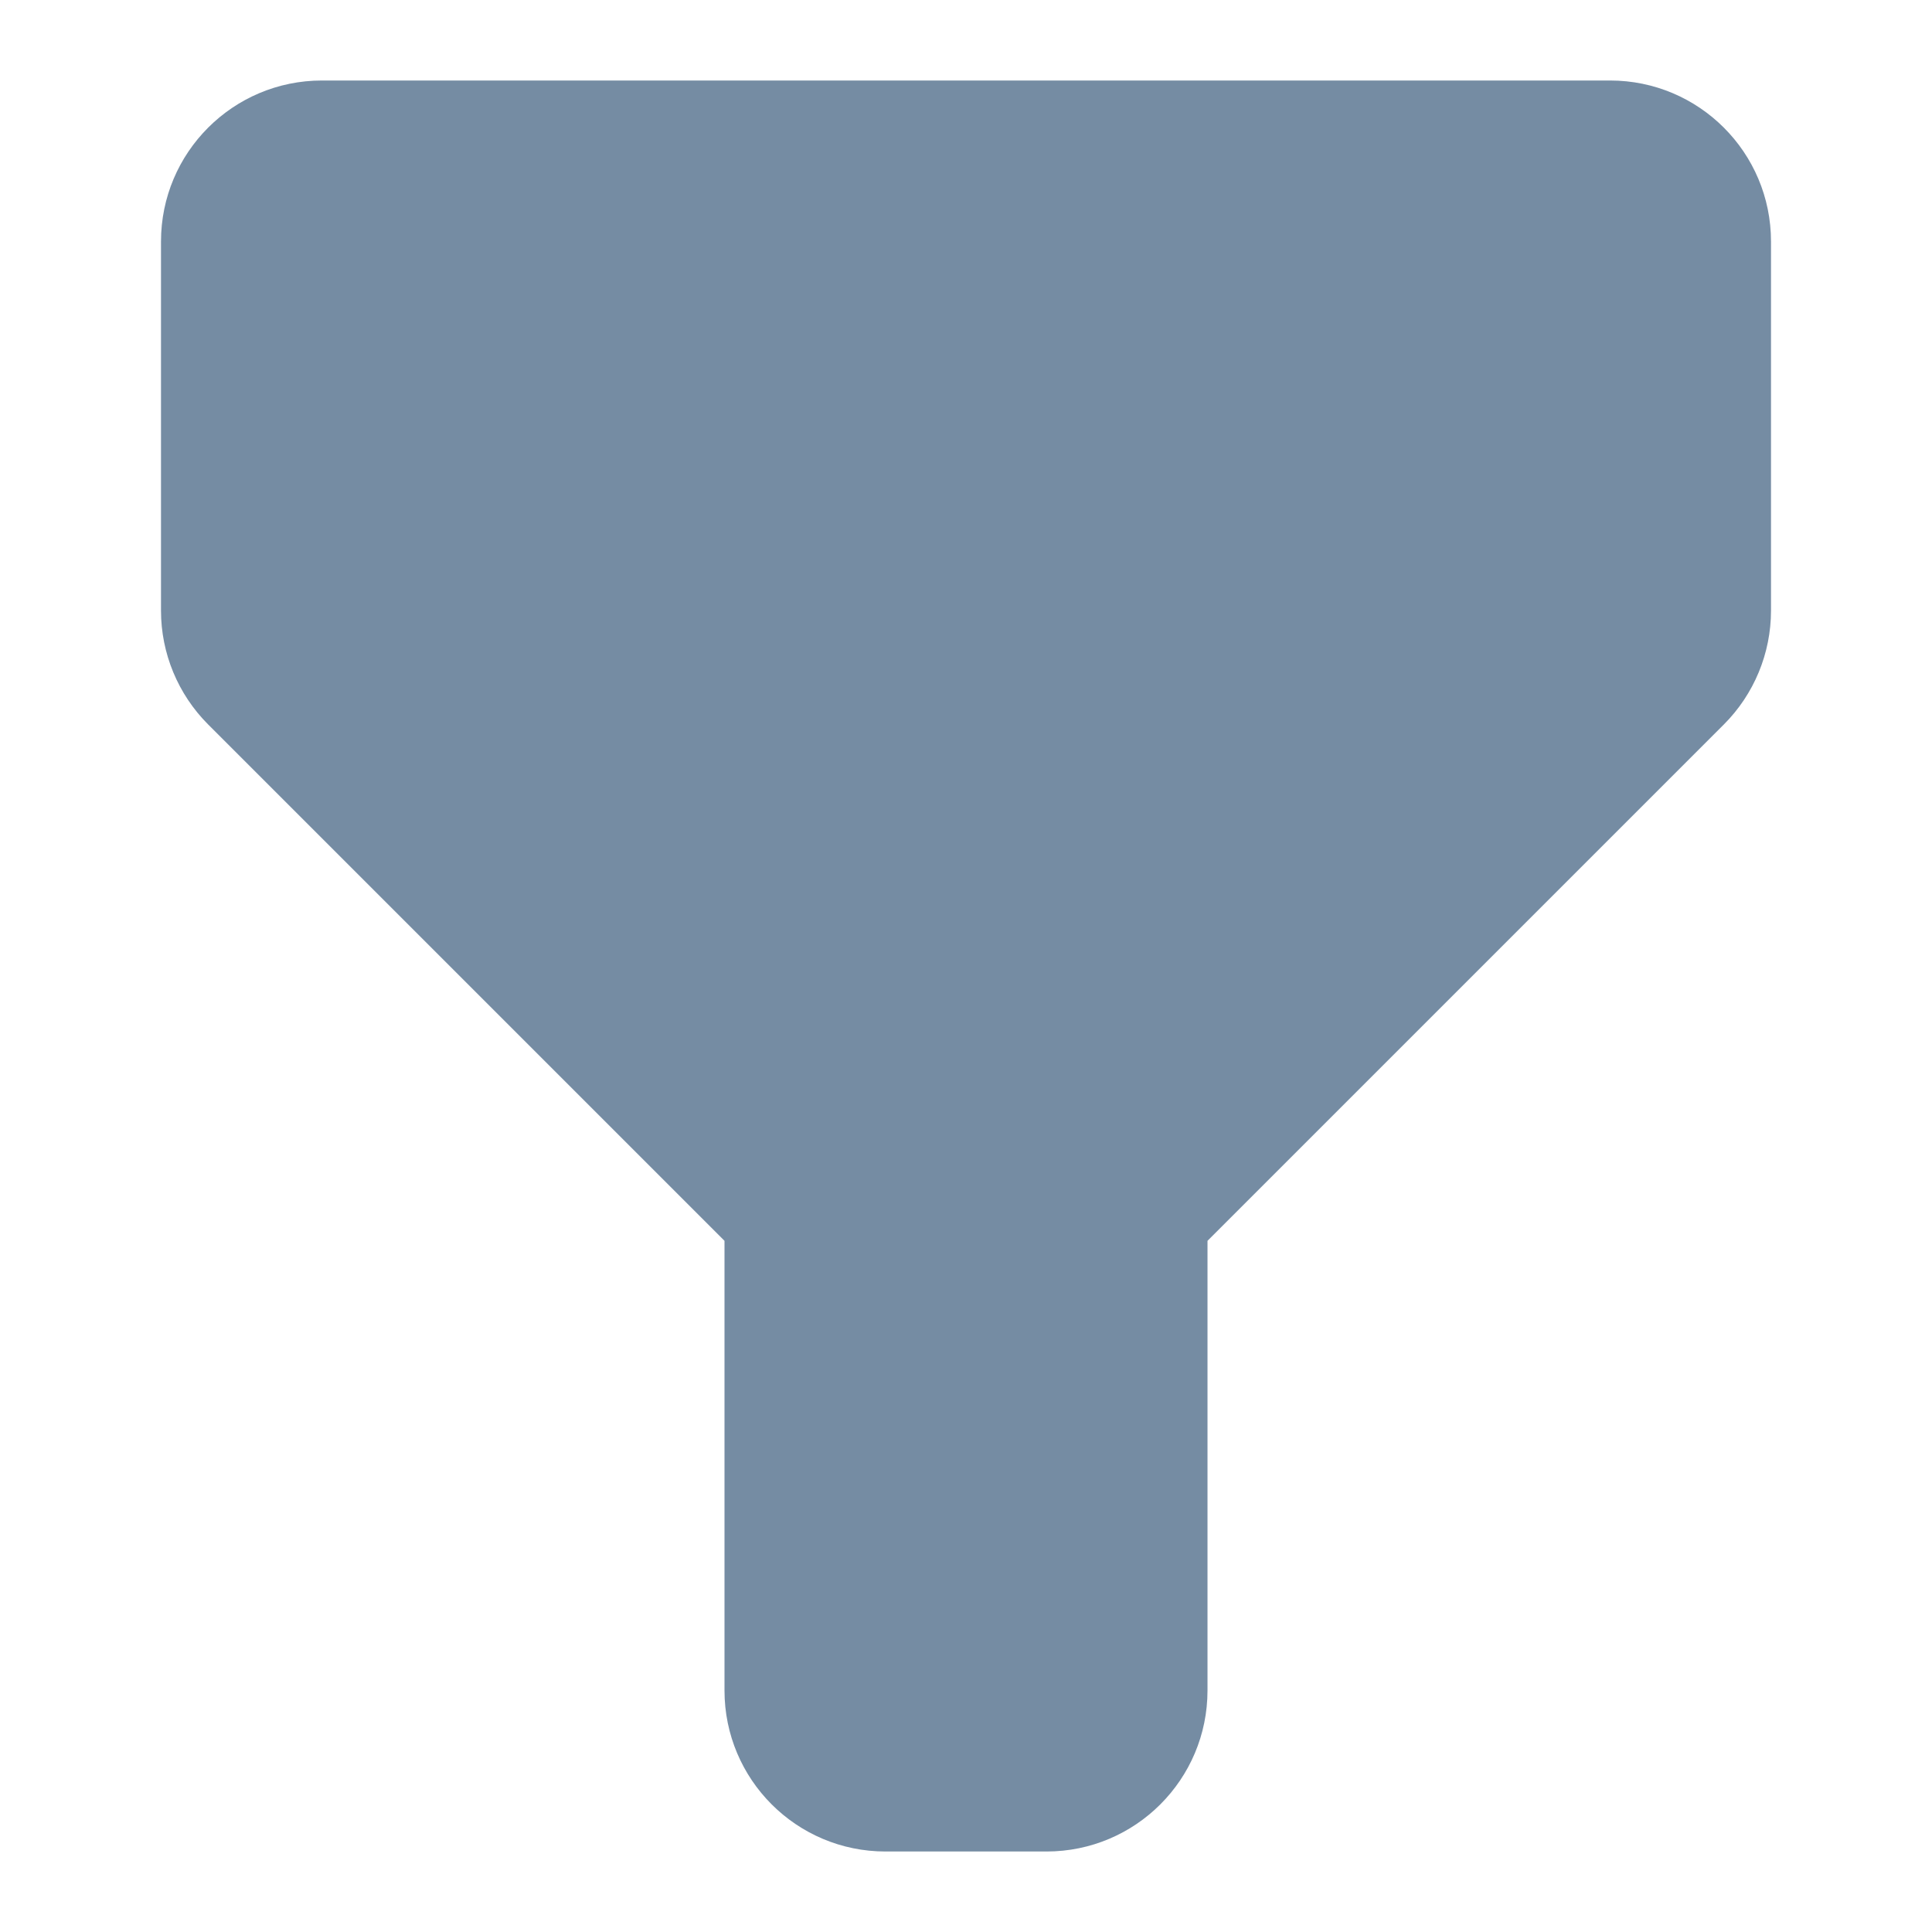 <svg width="24" height="24" viewBox="0 0 24 24" fill="none" xmlns="http://www.w3.org/2000/svg">
<path fill-rule="evenodd" clip-rule="evenodd" d="M2 3C2 1.895 2.895 1 4 1H20C21.105 1 22 1.895 22 3V7.586C22 8.116 21.789 8.625 21.414 9L15 15.414V21C15 22.105 14.105 23 13 23H11C9.895 23 9 22.105 9 21V15.414L2.586 9C2.211 8.625 2 8.116 2 7.586V3Z" fill="#758CA3"/>
</svg>
